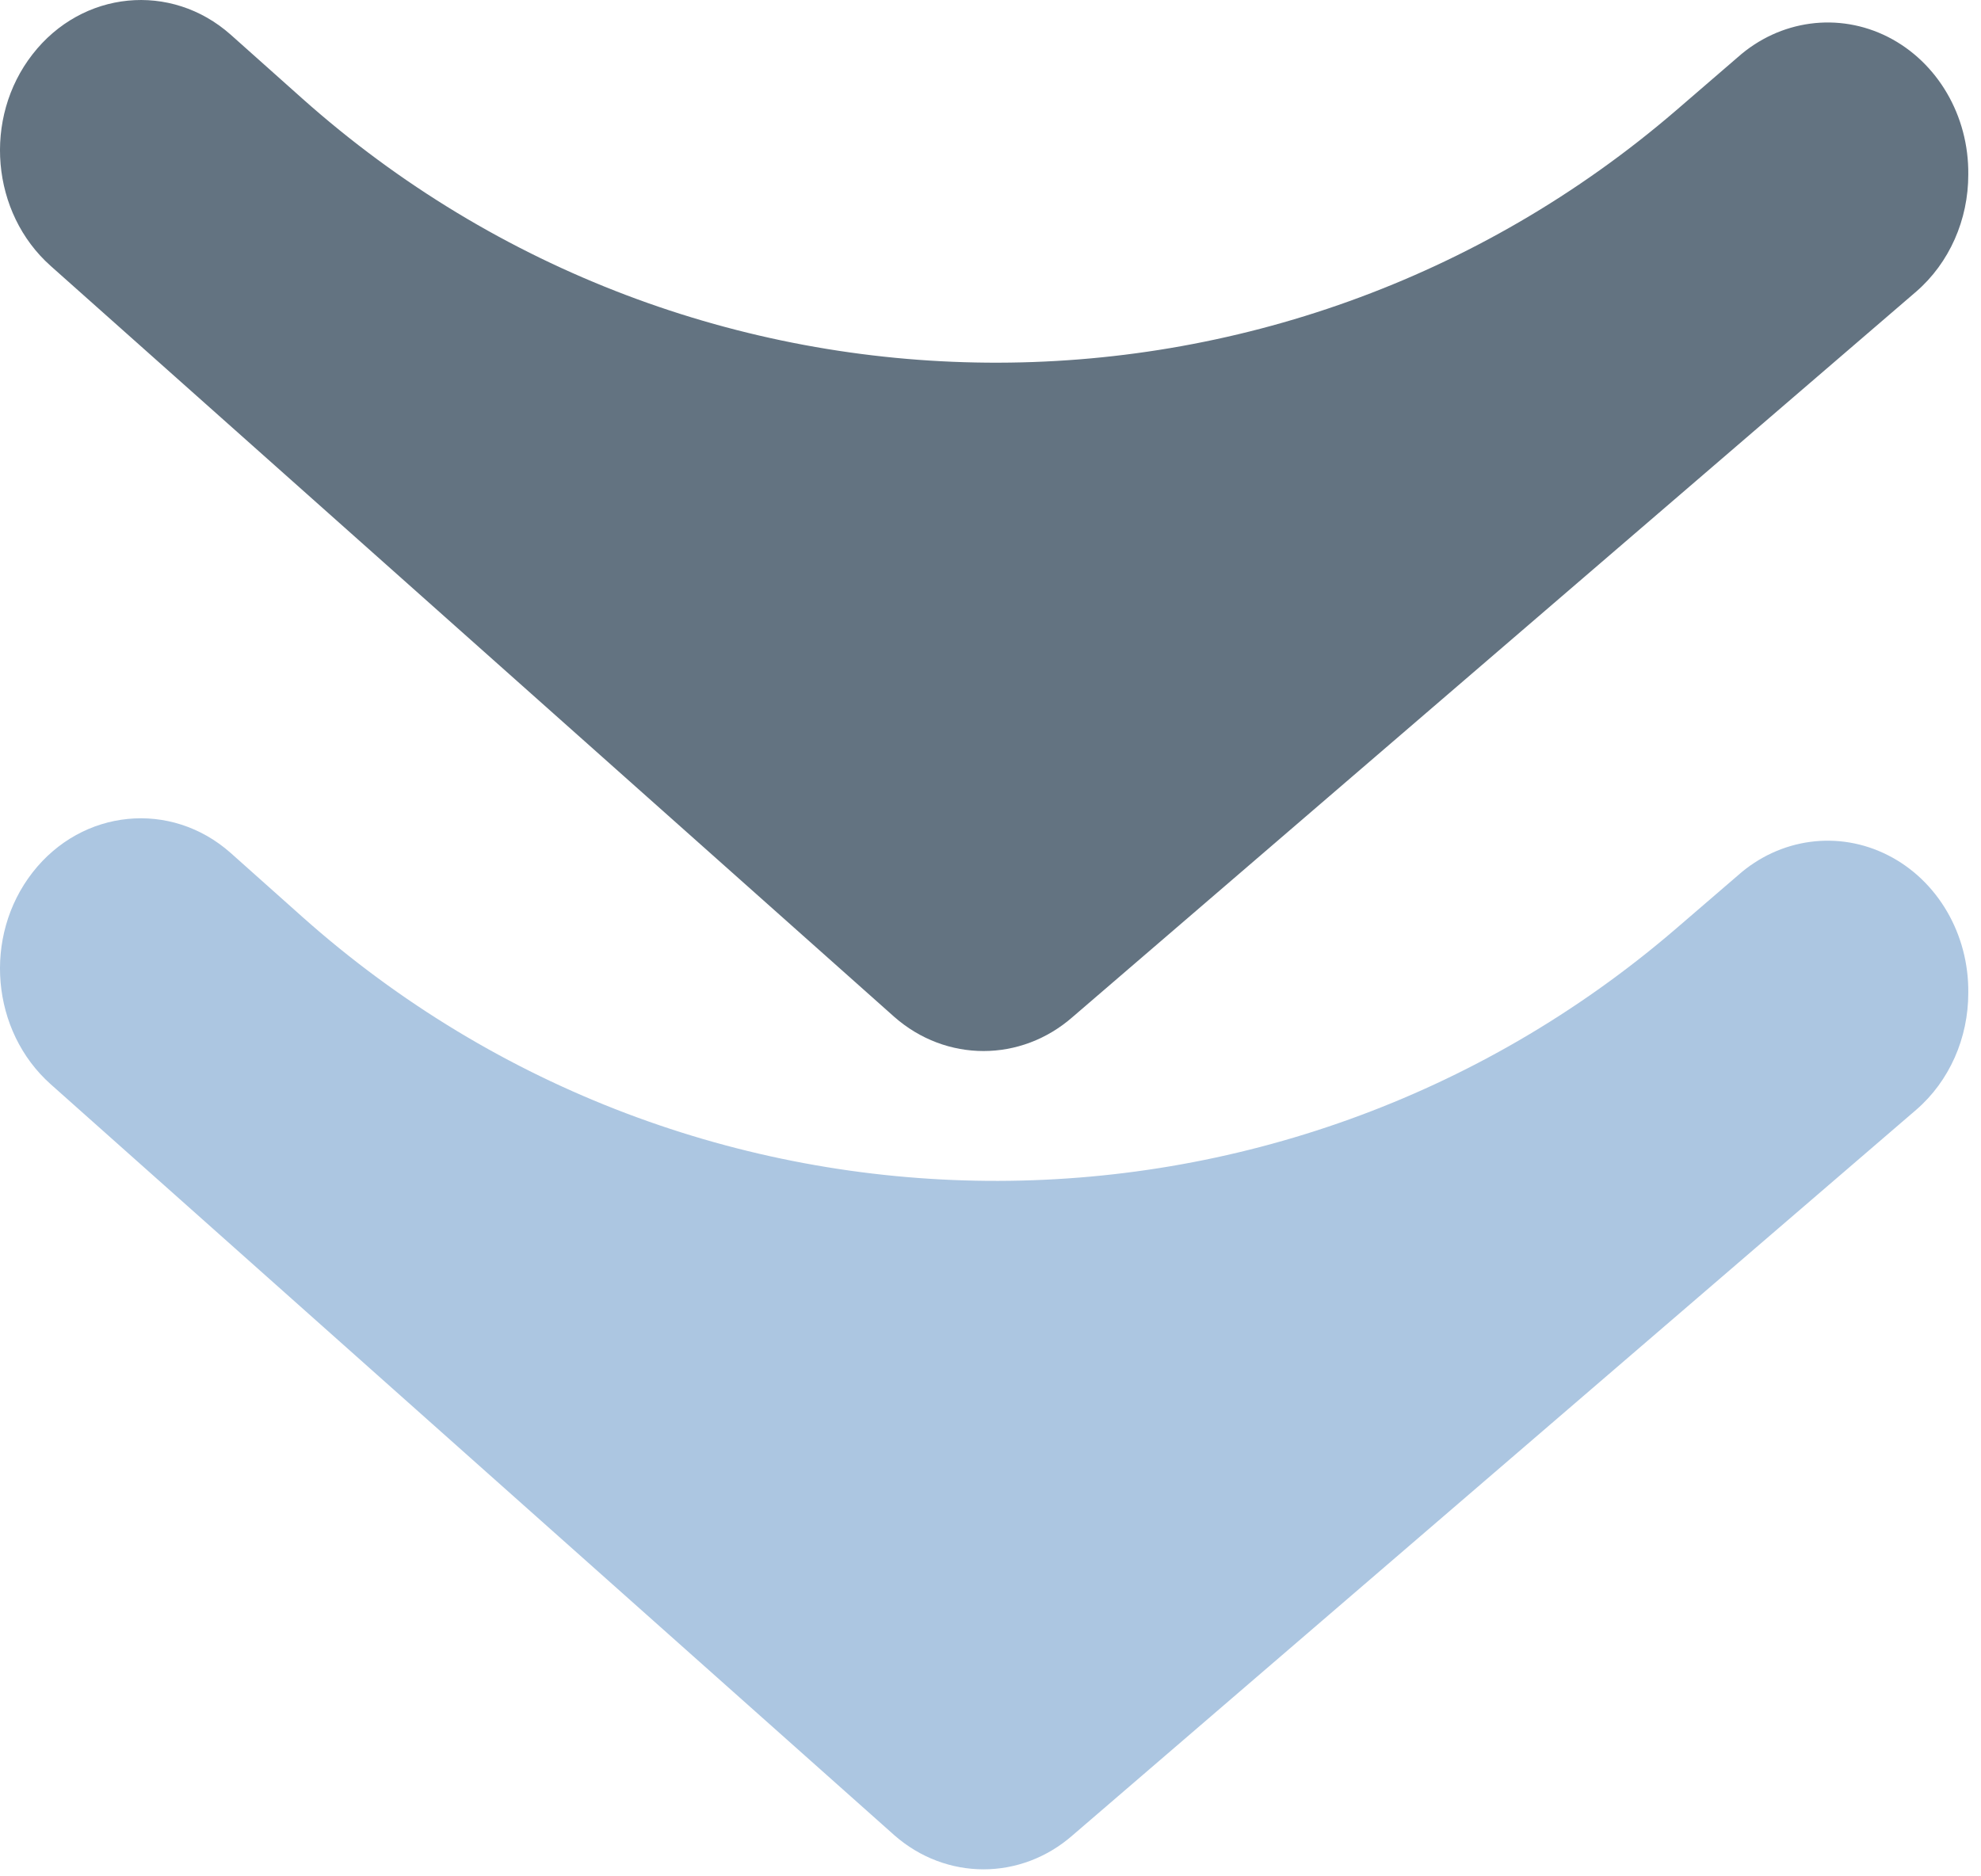 <svg width="19" height="18" viewBox="0 0 19 18" fill="none" xmlns="http://www.w3.org/2000/svg">
<path d="M18.878 1.673C18.879 2.109 18.696 2.522 18.379 2.797L10.289 9.755C9.792 10.192 9.074 10.192 8.577 9.755L0.487 2.552C-0.086 2.043 -0.165 1.133 0.312 0.521C0.788 -0.092 1.64 -0.176 2.213 0.333L2.899 0.945C6.643 4.281 12.278 4.329 16.078 1.057L16.667 0.549C17.071 0.19 17.634 0.114 18.109 0.355C18.584 0.597 18.884 1.111 18.878 1.673Z" fill="#637381"/>
<path d="M18.878 9.523C18.879 9.959 18.696 10.372 18.379 10.646L10.289 17.605C9.792 18.042 9.074 18.042 8.577 17.605L0.487 10.402C-0.086 9.892 -0.165 8.983 0.312 8.37C0.788 7.758 1.64 7.674 2.213 8.183L2.899 8.795C6.643 12.13 12.278 12.178 16.078 8.906L16.667 8.399C17.071 8.039 17.634 7.963 18.109 8.205C18.584 8.446 18.884 8.961 18.878 9.523Z" fill="#ACC6E1"/>
</svg>
